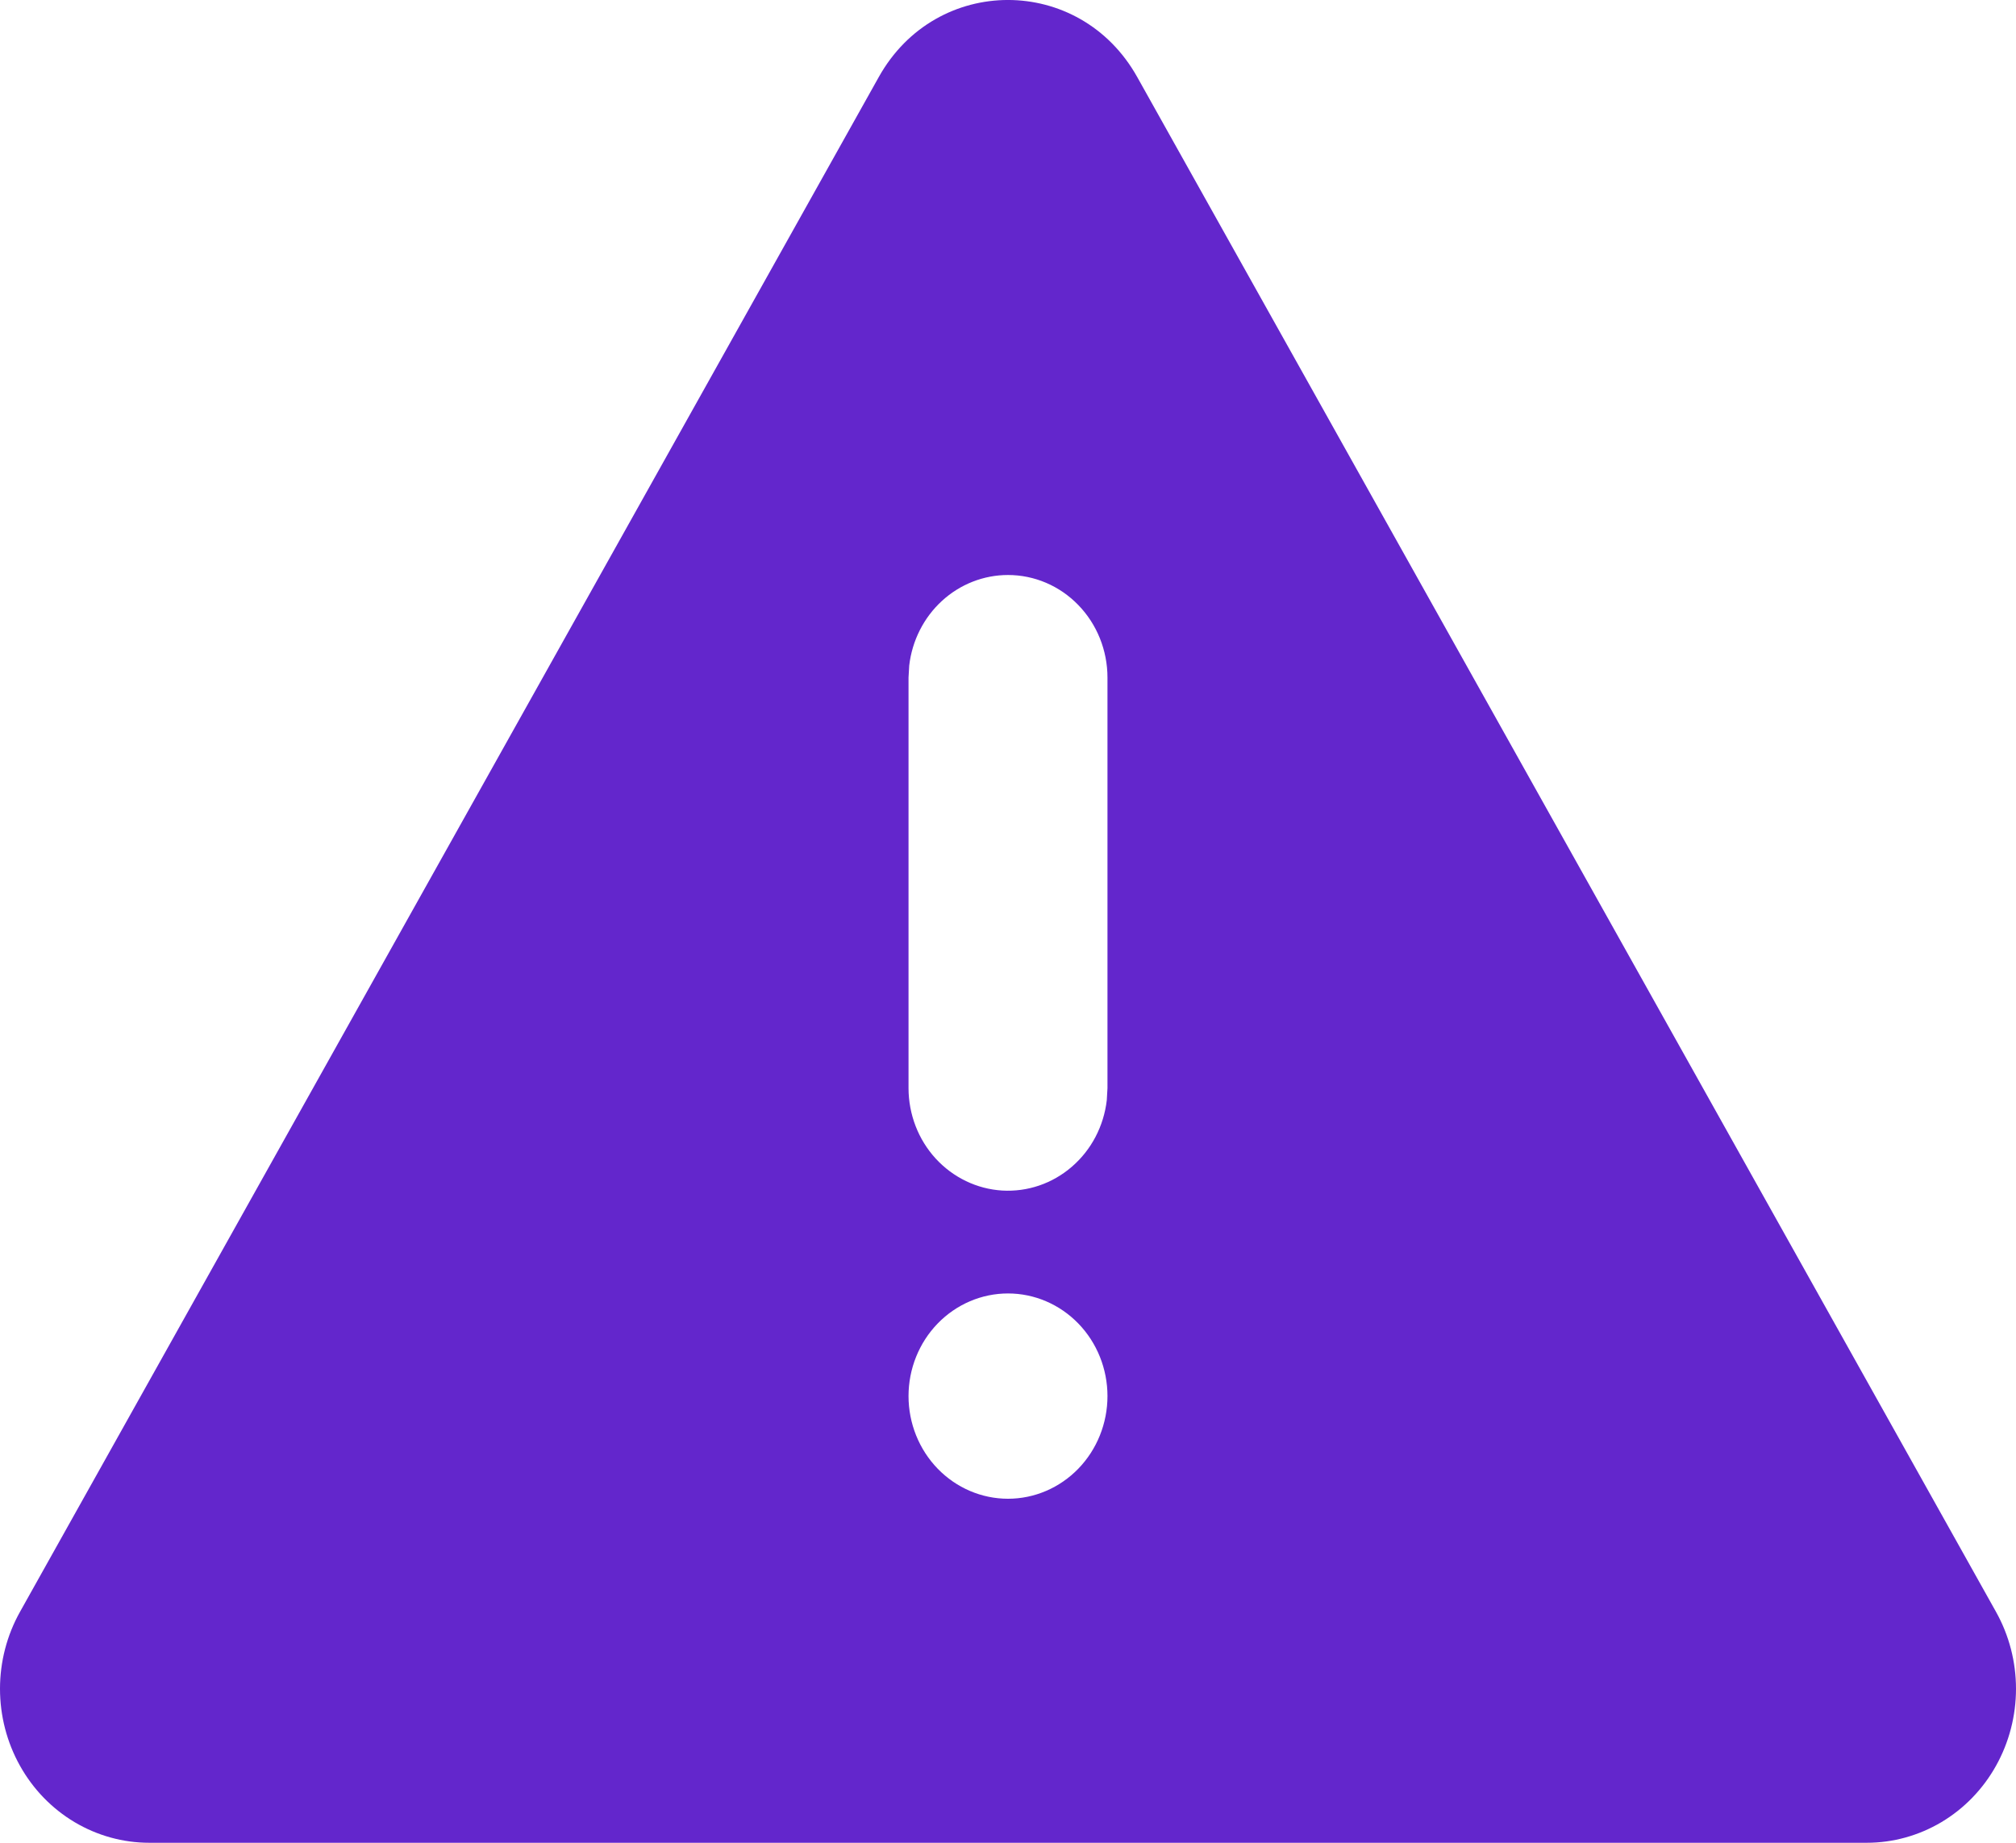 <svg width="35" height="32" viewBox="0 0 35 32" fill="none" xmlns="http://www.w3.org/2000/svg">
<path d="M19.743 1.337L34.653 27.99C34.88 28.396 35 28.857 35 29.326C35 29.796 34.88 30.257 34.653 30.663C34.426 31.07 34.099 31.407 33.705 31.642C33.311 31.876 32.864 32 32.41 32H2.59C2.136 32 1.689 31.876 1.295 31.642C0.901 31.407 0.574 31.07 0.347 30.663C0.12 30.257 -2.88775e-06 29.796 0 29.326C2.88785e-06 28.857 0.12 28.396 0.347 27.99L15.257 1.337C16.253 -0.446 18.745 -0.446 19.743 1.337ZM17.5 22.461C17.042 22.461 16.603 22.649 16.279 22.983C15.955 23.317 15.773 23.771 15.773 24.243C15.773 24.716 15.955 25.169 16.279 25.504C16.603 25.838 17.042 26.026 17.5 26.026C17.958 26.026 18.397 25.838 18.721 25.504C19.045 25.169 19.227 24.716 19.227 24.243C19.227 23.771 19.045 23.317 18.721 22.983C18.397 22.649 17.958 22.461 17.5 22.461ZM17.5 9.985C17.077 9.985 16.669 10.145 16.353 10.435C16.037 10.725 15.835 11.125 15.785 11.558L15.773 11.767V18.896C15.774 19.351 15.942 19.788 16.244 20.118C16.547 20.448 16.959 20.647 17.399 20.674C17.838 20.7 18.271 20.553 18.608 20.261C18.946 19.97 19.163 19.556 19.215 19.105L19.227 18.896V11.767C19.227 11.294 19.045 10.841 18.721 10.507C18.397 10.172 17.958 9.985 17.5 9.985Z" fill="#6326CC"/>
</svg>
